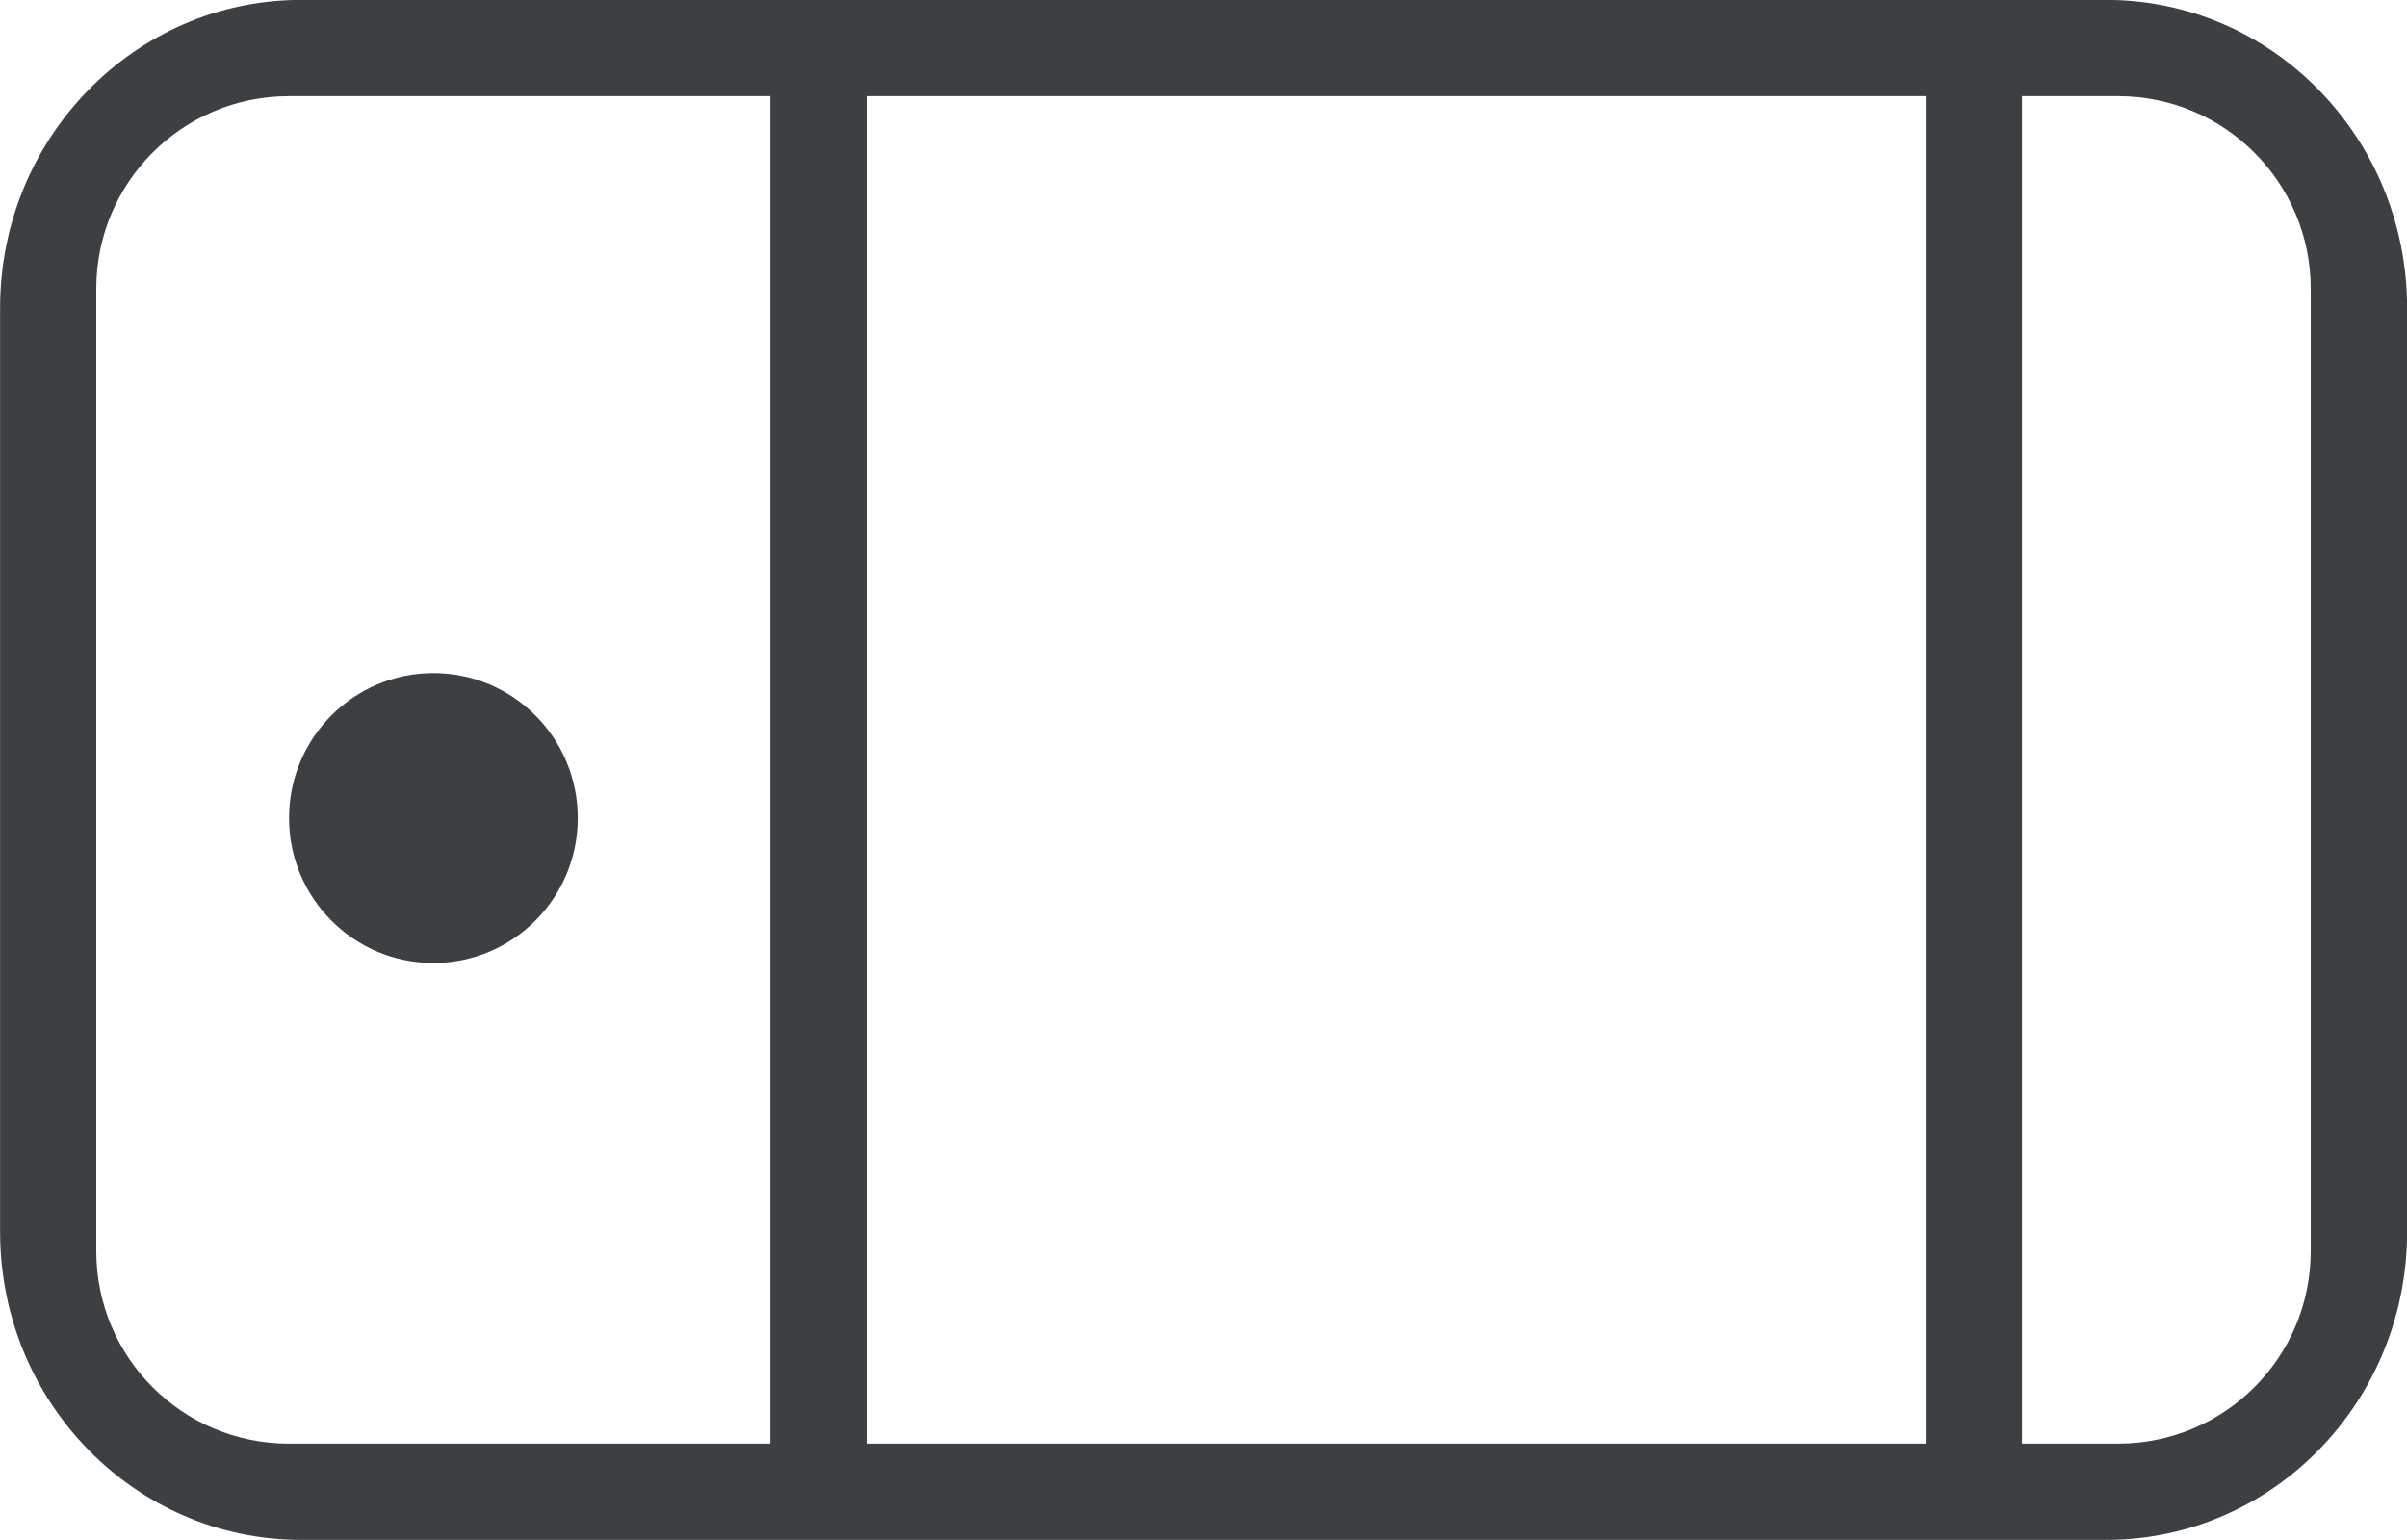 <svg xmlns="http://www.w3.org/2000/svg" xmlns:xlink="http://www.w3.org/1999/xlink" preserveAspectRatio="xMidYMid" width="25" height="16" viewBox="0 0 25 16">
  <defs>
    <style>
      .cls-1 {
        fill: #3c4042;
        fill-rule: evenodd;
      }
    </style>
  </defs>
  <path d="M21.876,15.999 L21.001,15.999 L20.001,15.999 L9.001,15.999 L8.001,15.999 L3.127,15.999 C1.401,15.999 0.001,14.567 0.001,12.799 L0.001,3.199 C0.001,1.432 1.401,-0.001 3.127,-0.001 L8.001,-0.001 L9.001,-0.001 L20.001,-0.001 L21.001,-0.001 L21.876,-0.001 C23.602,-0.001 25.001,1.432 25.001,3.199 L25.001,12.799 C25.001,14.567 23.602,15.999 21.876,15.999 ZM3.000,0.999 C1.895,0.999 1.000,1.895 1.000,2.999 L1.000,12.999 C1.000,14.104 1.895,14.999 3.000,14.999 L8.001,14.999 L8.001,0.999 L3.000,0.999 ZM20.001,0.999 L9.001,0.999 L9.001,14.999 L20.001,14.999 L20.001,0.999 ZM24.000,2.999 C24.000,1.895 23.104,0.999 22.000,0.999 L21.001,0.999 L21.001,14.999 L22.000,14.999 C23.104,14.999 24.000,14.104 24.000,12.999 L24.000,2.999 ZM4.501,10.005 C3.673,10.005 3.002,9.330 3.002,8.499 C3.002,7.667 3.673,6.993 4.501,6.993 C5.330,6.993 6.001,7.667 6.001,8.499 C6.001,9.330 5.330,10.005 4.501,10.005 Z" class="cls-1"/>
</svg>

